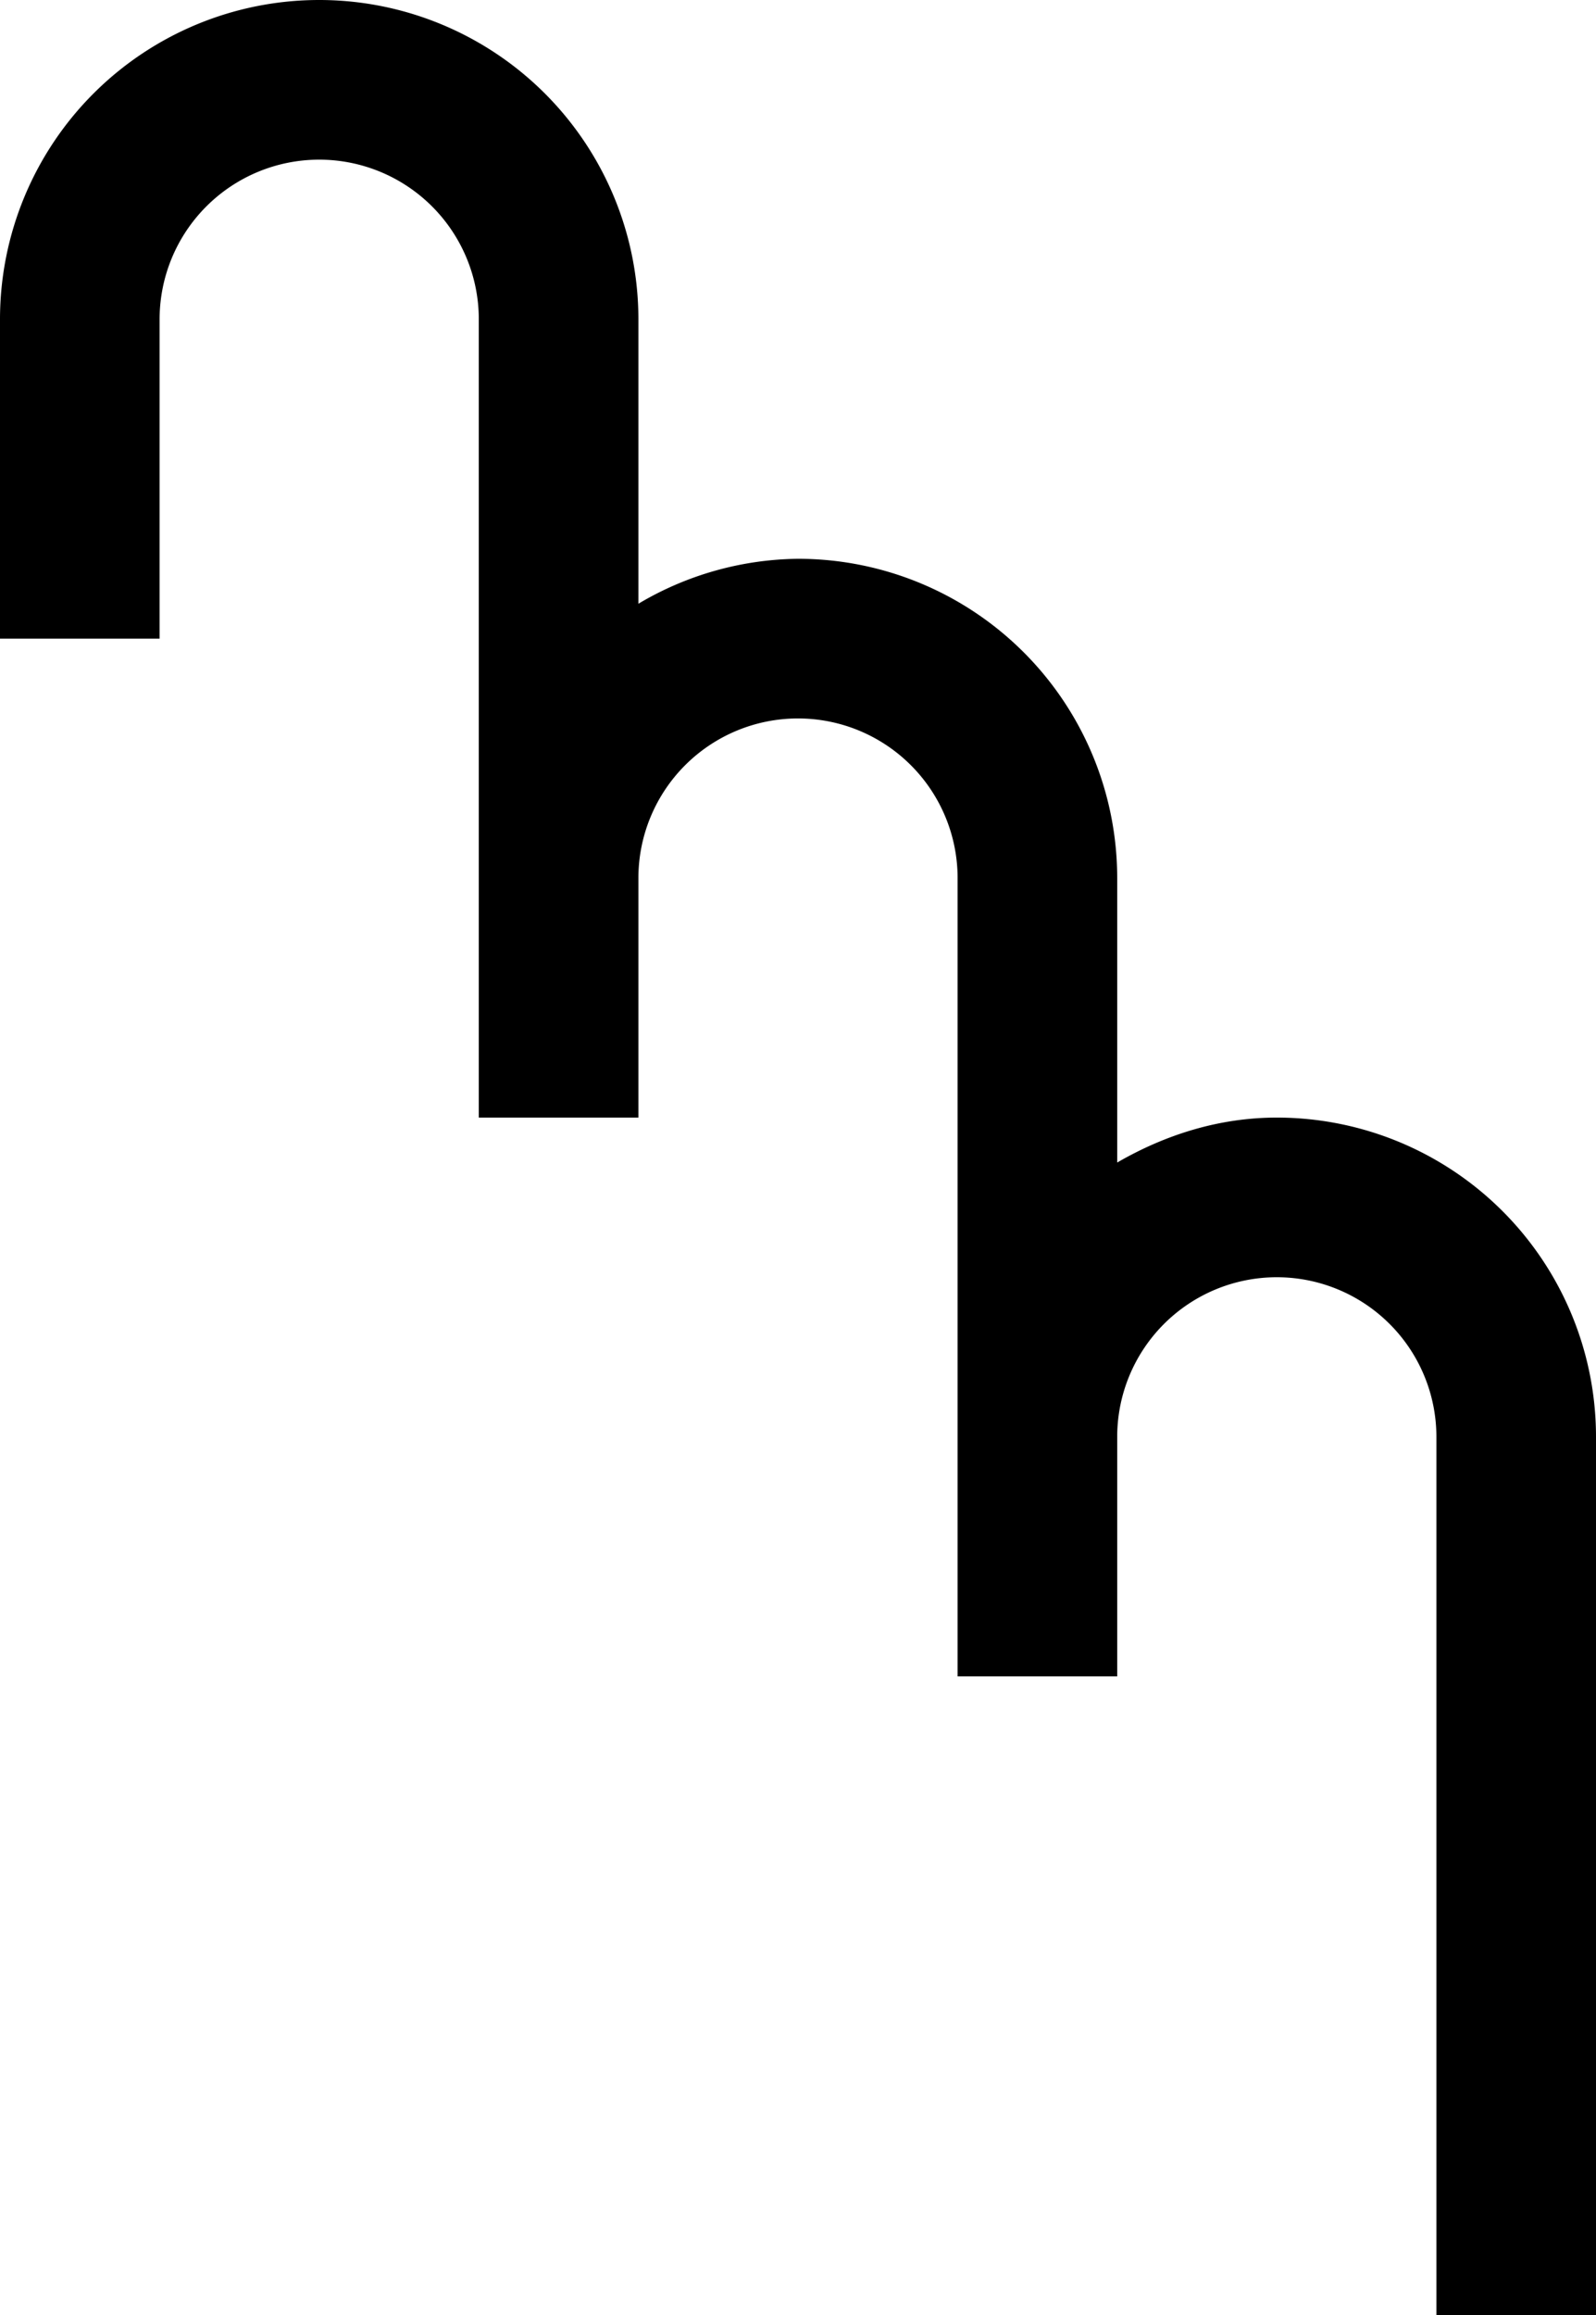 <svg xmlns="http://www.w3.org/2000/svg" version="1.0" width="20" height="29"><path d="M4 0a4 4 0 0 1 4 4v3.563A3.99 3.99 0 0 1 10 7a4 4 0 0 1 4 4v3.563c.591-.342 1.267-.563 2-.563a4 4 0 0 1 4 4v11h-2V18a2 2 0 0 0-4 0v3h-2V11a2 2 0 0 0-4 0v3H6V4a2 2 0 0 0-4 0v4H0V4a4 4 0 0 1 4-4z"/></svg>